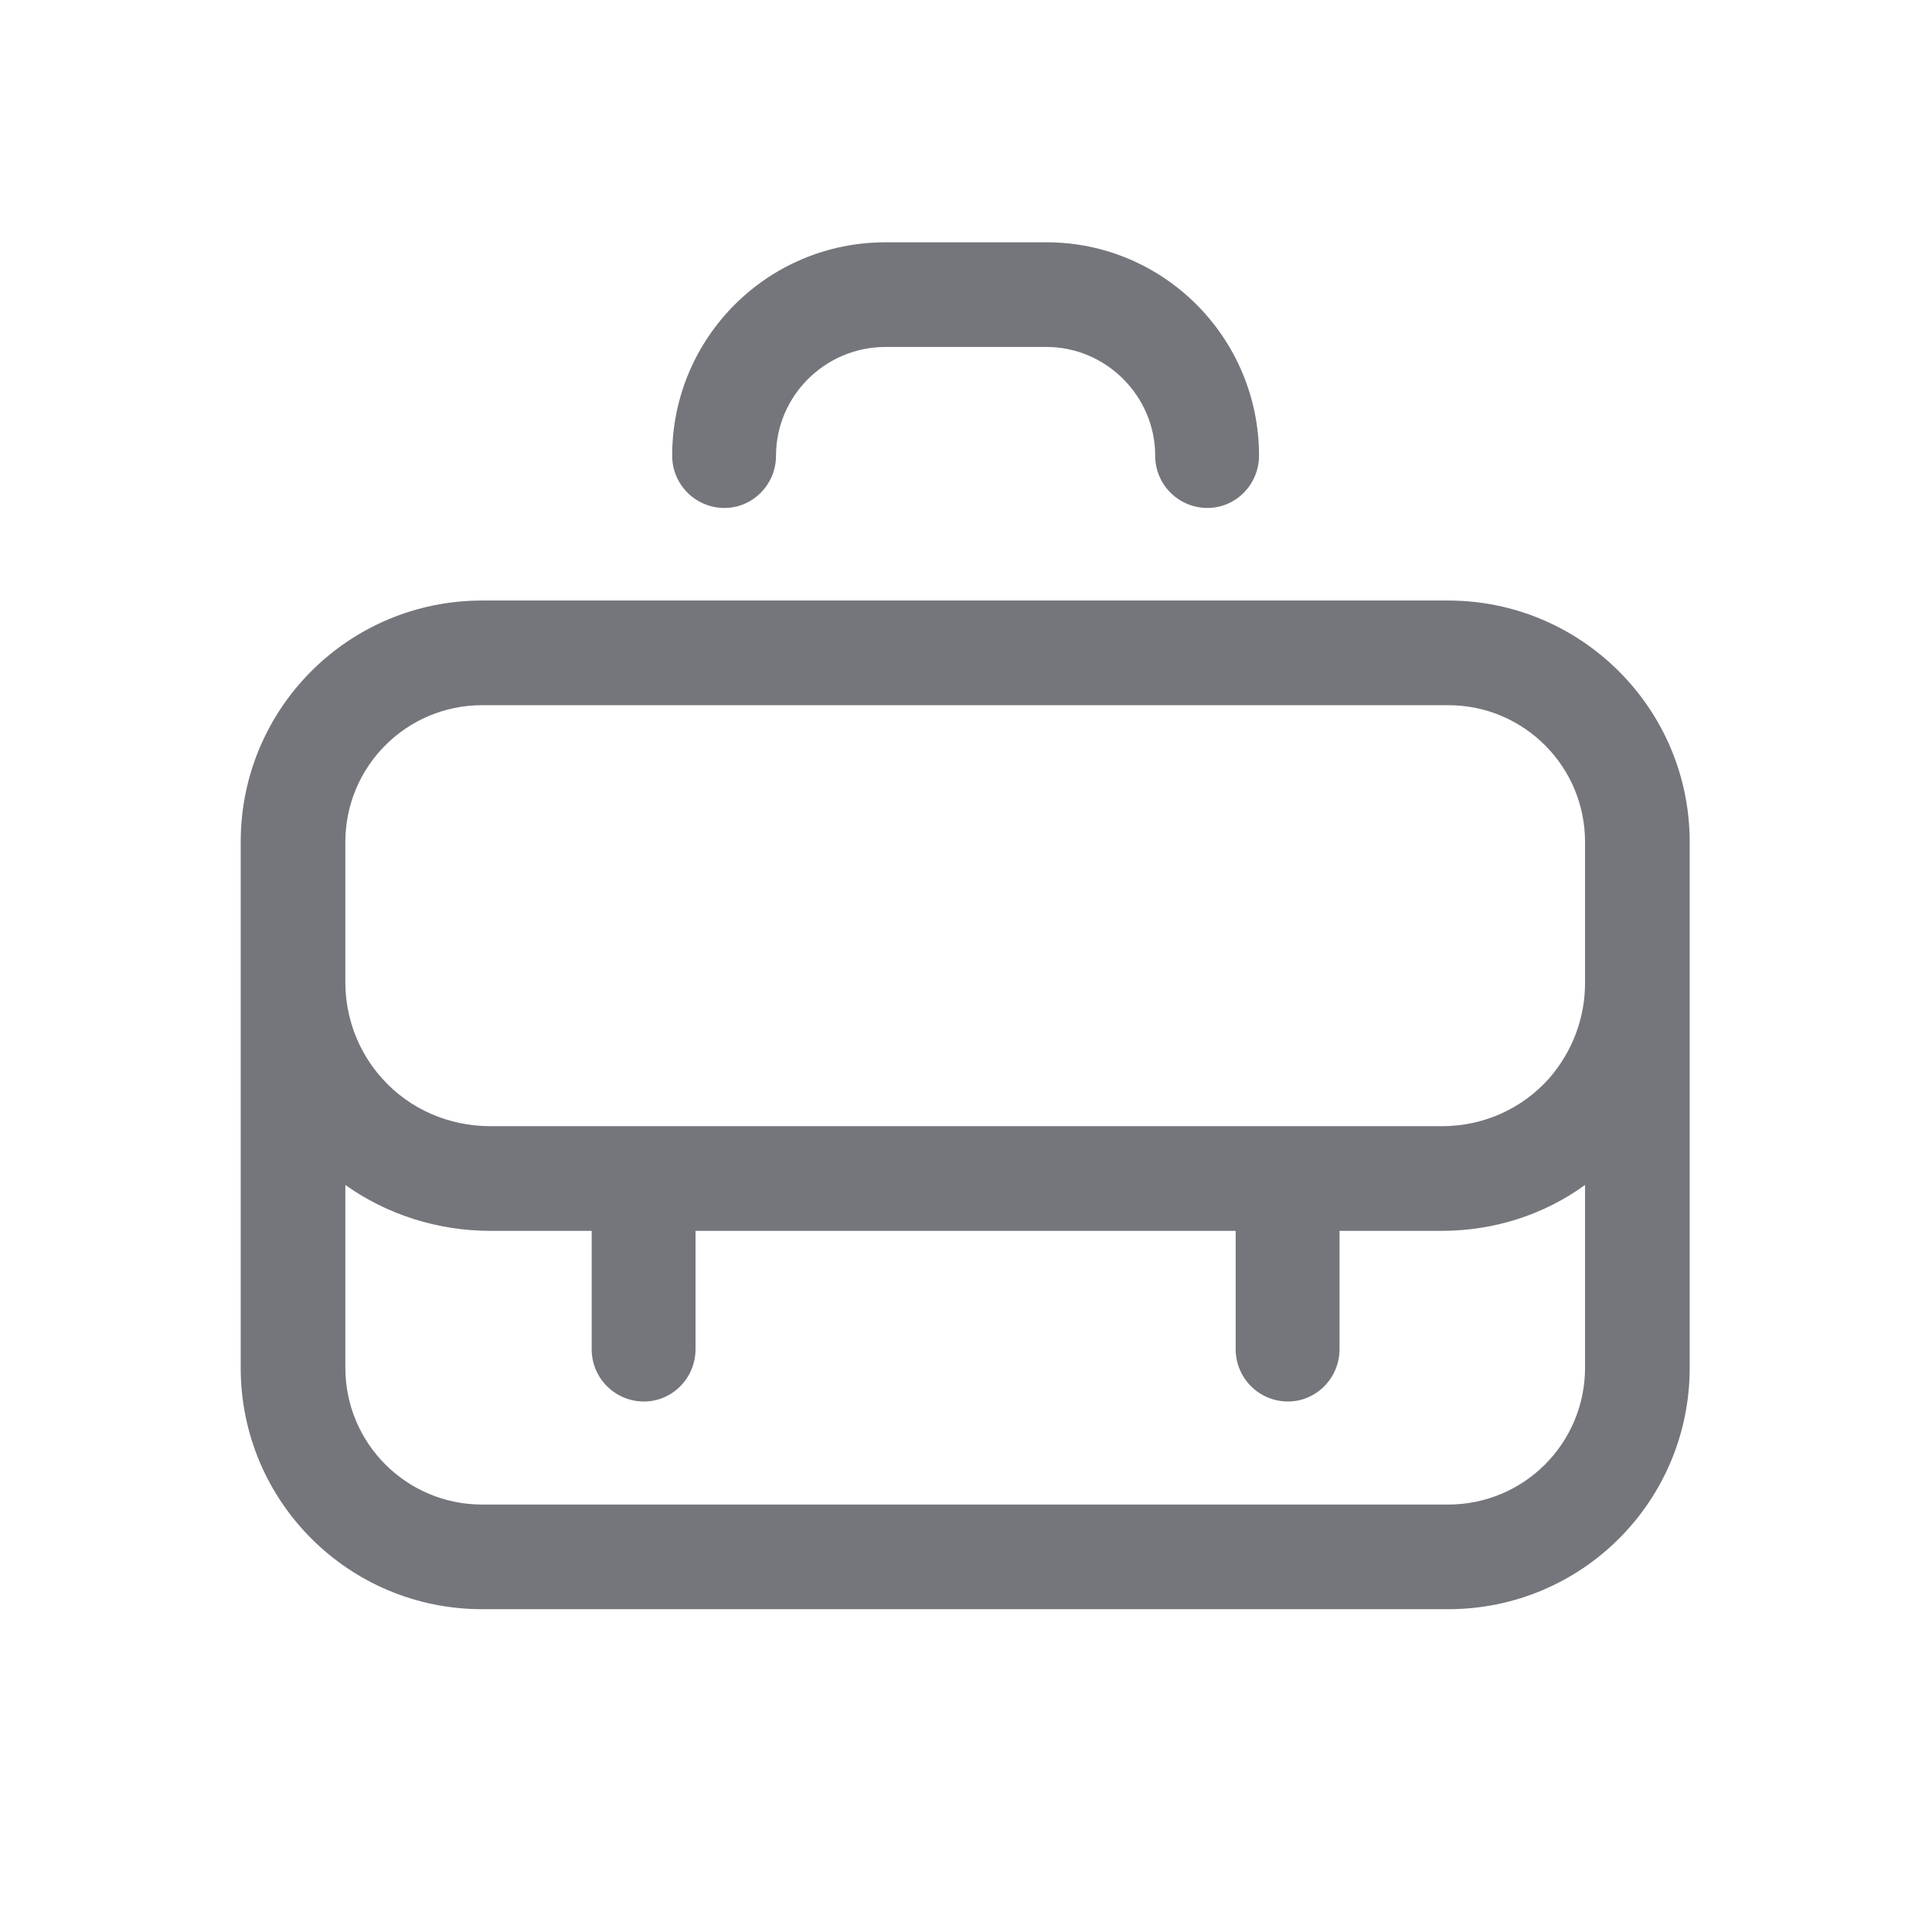 <svg width="24" height="24" viewBox="0 0 24 24" fill="none" xmlns="http://www.w3.org/2000/svg" xmlns:xlink="http://www.w3.org/1999/xlink">
	<desc>
			Created with Pixso.
	</desc>
	<defs>
		<clipPath id="clip17_198">
			<rect id="Outline / Work Outline" width="24" height="24" fill="white" fill-opacity="0"/>
		</clipPath>
	</defs>
	<g >
		<path id="Shape" d="M11 3.01C9.53 3.01 8.35 4.2 8.35 5.66C8.35 6.02 8.64 6.31 9 6.31C9.35 6.31 9.64 6.02 9.64 5.66C9.64 4.92 10.25 4.31 11 4.31L13 4.31C13.74 4.31 14.35 4.92 14.35 5.66C14.35 6.02 14.64 6.31 15 6.31C15.35 6.31 15.64 6.02 15.64 5.66C15.64 4.2 14.46 3.01 13 3.01L11 3.01ZM5.99 7.46C4.33 7.46 2.99 8.8 2.99 10.46L2.99 16.99C2.99 18.65 4.33 19.99 5.99 19.99L17.99 19.99C19.65 19.99 20.99 18.65 20.99 16.99L20.99 10.46C20.99 8.8 19.64 7.46 17.99 7.46L5.99 7.46ZM17.99 8.76C18.93 8.76 19.69 9.52 19.69 10.46L19.69 11.64L19.69 11.64L19.69 12.21C19.69 12.65 19.53 13.07 19.24 13.4C18.9 13.78 18.42 13.99 17.91 13.99L6.09 13.99C5.58 13.99 5.09 13.78 4.75 13.4C4.45 13.07 4.29 12.64 4.29 12.2L4.29 11.63L4.29 10.46C4.29 9.52 5.05 8.76 5.99 8.76L17.99 8.76ZM17.91 15.29C18.56 15.29 19.18 15.09 19.69 14.72L19.69 16.99C19.69 17.93 18.93 18.69 17.99 18.69L5.99 18.69C5.05 18.69 4.29 17.93 4.29 16.99L4.29 14.72C4.81 15.09 5.44 15.29 6.09 15.29L7.35 15.29L7.35 16.76C7.35 17.12 7.64 17.41 8 17.41C8.35 17.41 8.64 17.12 8.64 16.76L8.64 15.29L15.35 15.29L15.35 16.76C15.35 17.12 15.64 17.41 16 17.41C16.35 17.41 16.64 17.12 16.64 16.76L16.64 15.29L17.91 15.29Z" fill="#74767B" fill-opacity="1" fill-rule="evenodd"/>
	</g>
</svg>
